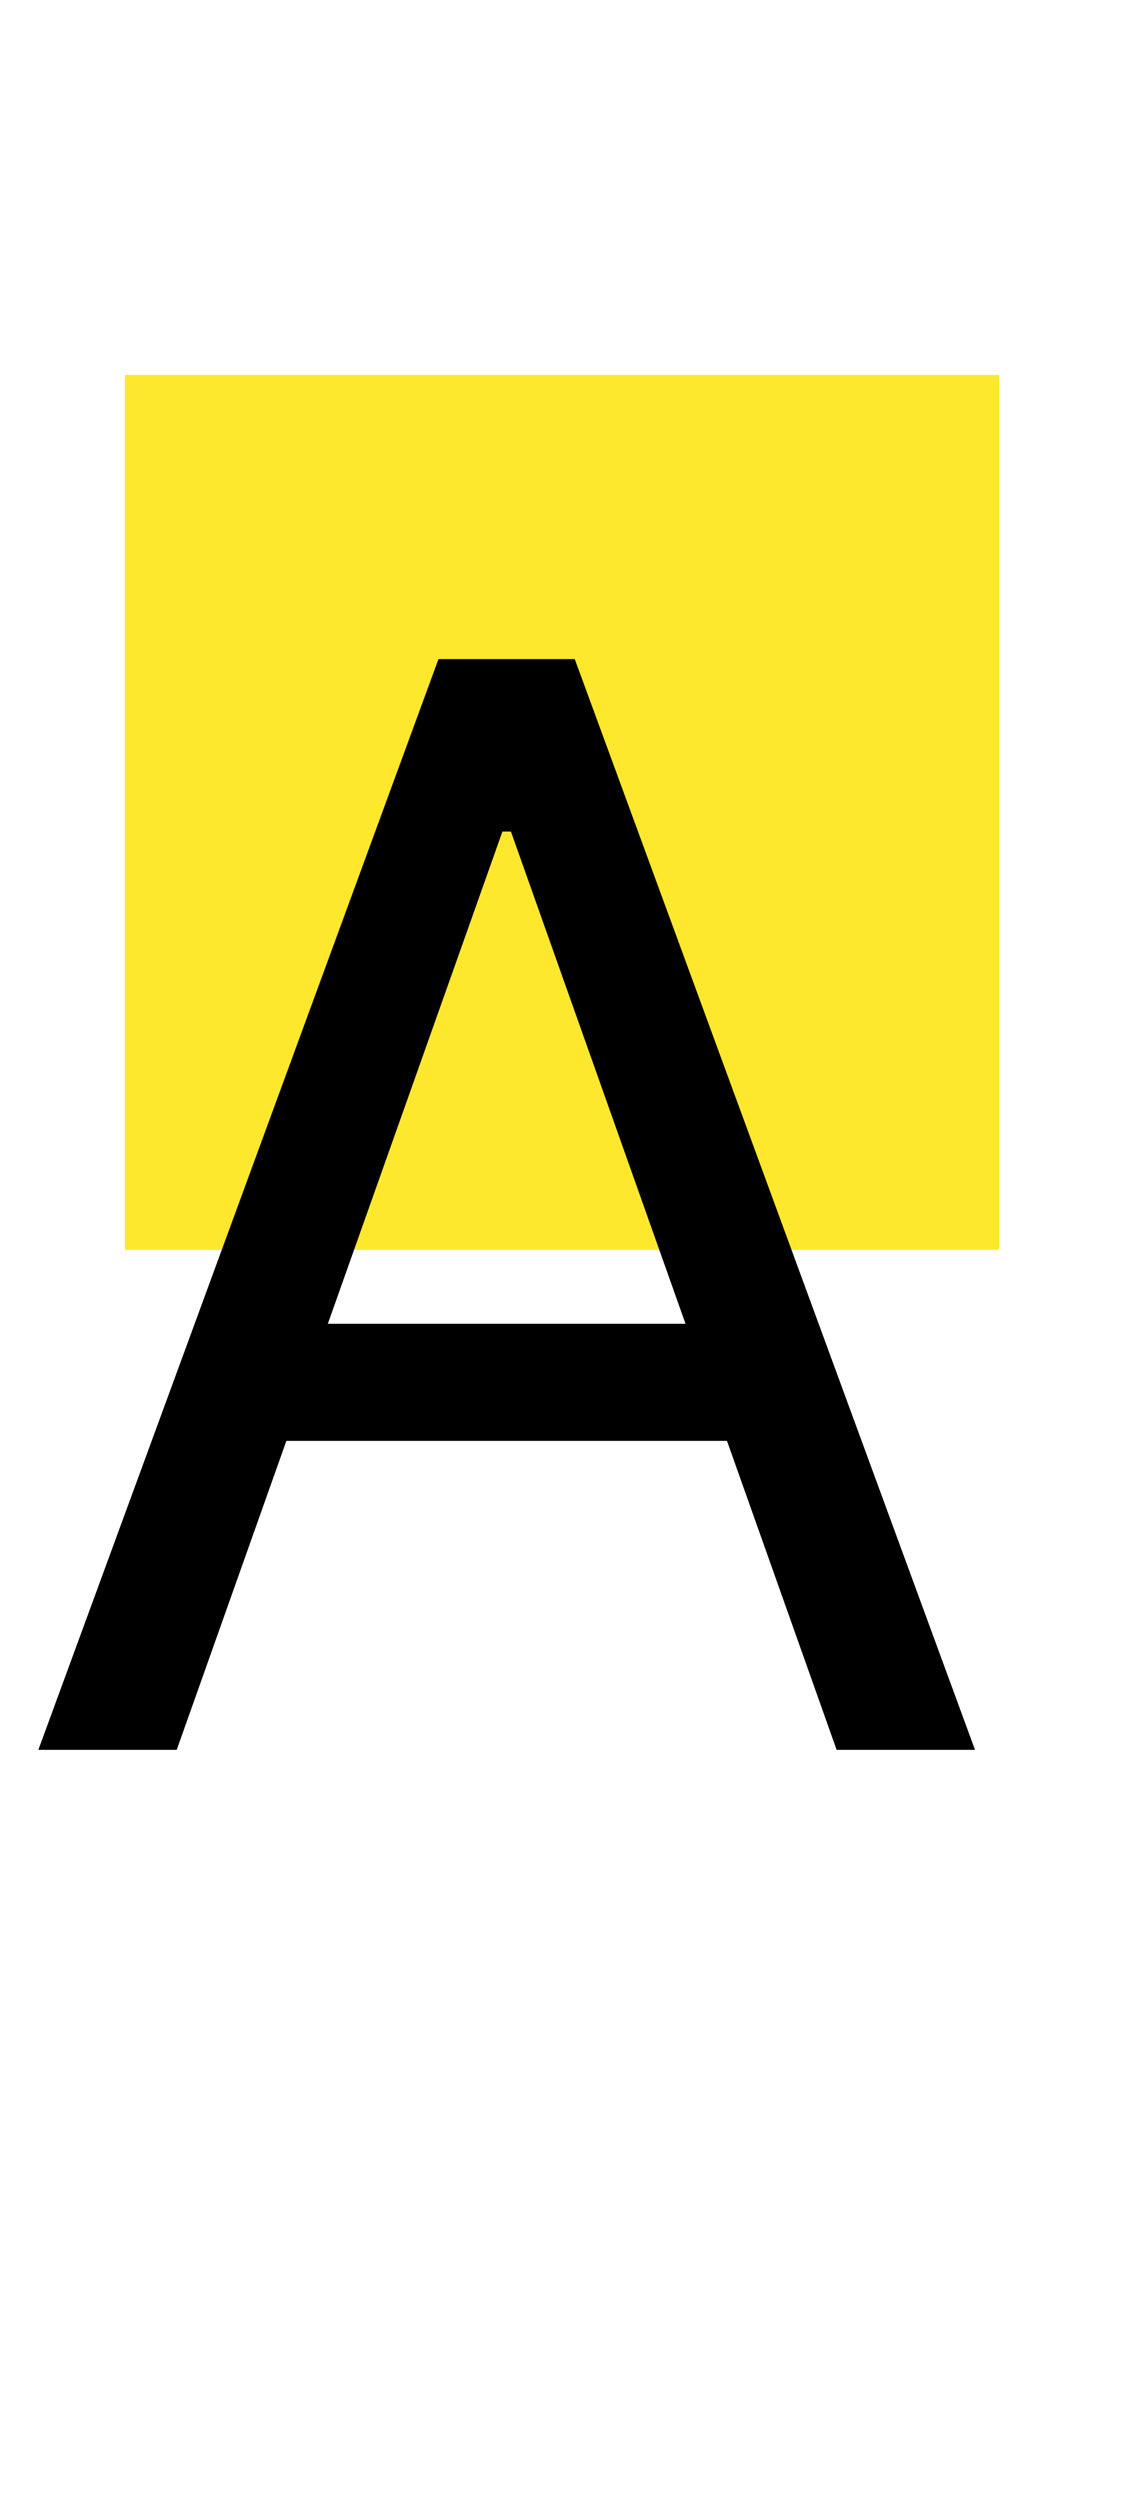 <svg width="9" height="20" viewBox="0 0 9 20" fill="none" xmlns="http://www.w3.org/2000/svg">
<rect x="1" y="3" width="7" height="7" fill="#FDE82D"/>
<path d="M1.415 14L2.293 11.528H5.821L6.699 14H7.807L4.602 5.273H3.511L0.307 14H1.415ZM2.625 10.591L4.023 6.653H4.091L5.489 10.591H2.625Z" fill="black"/>
</svg>
